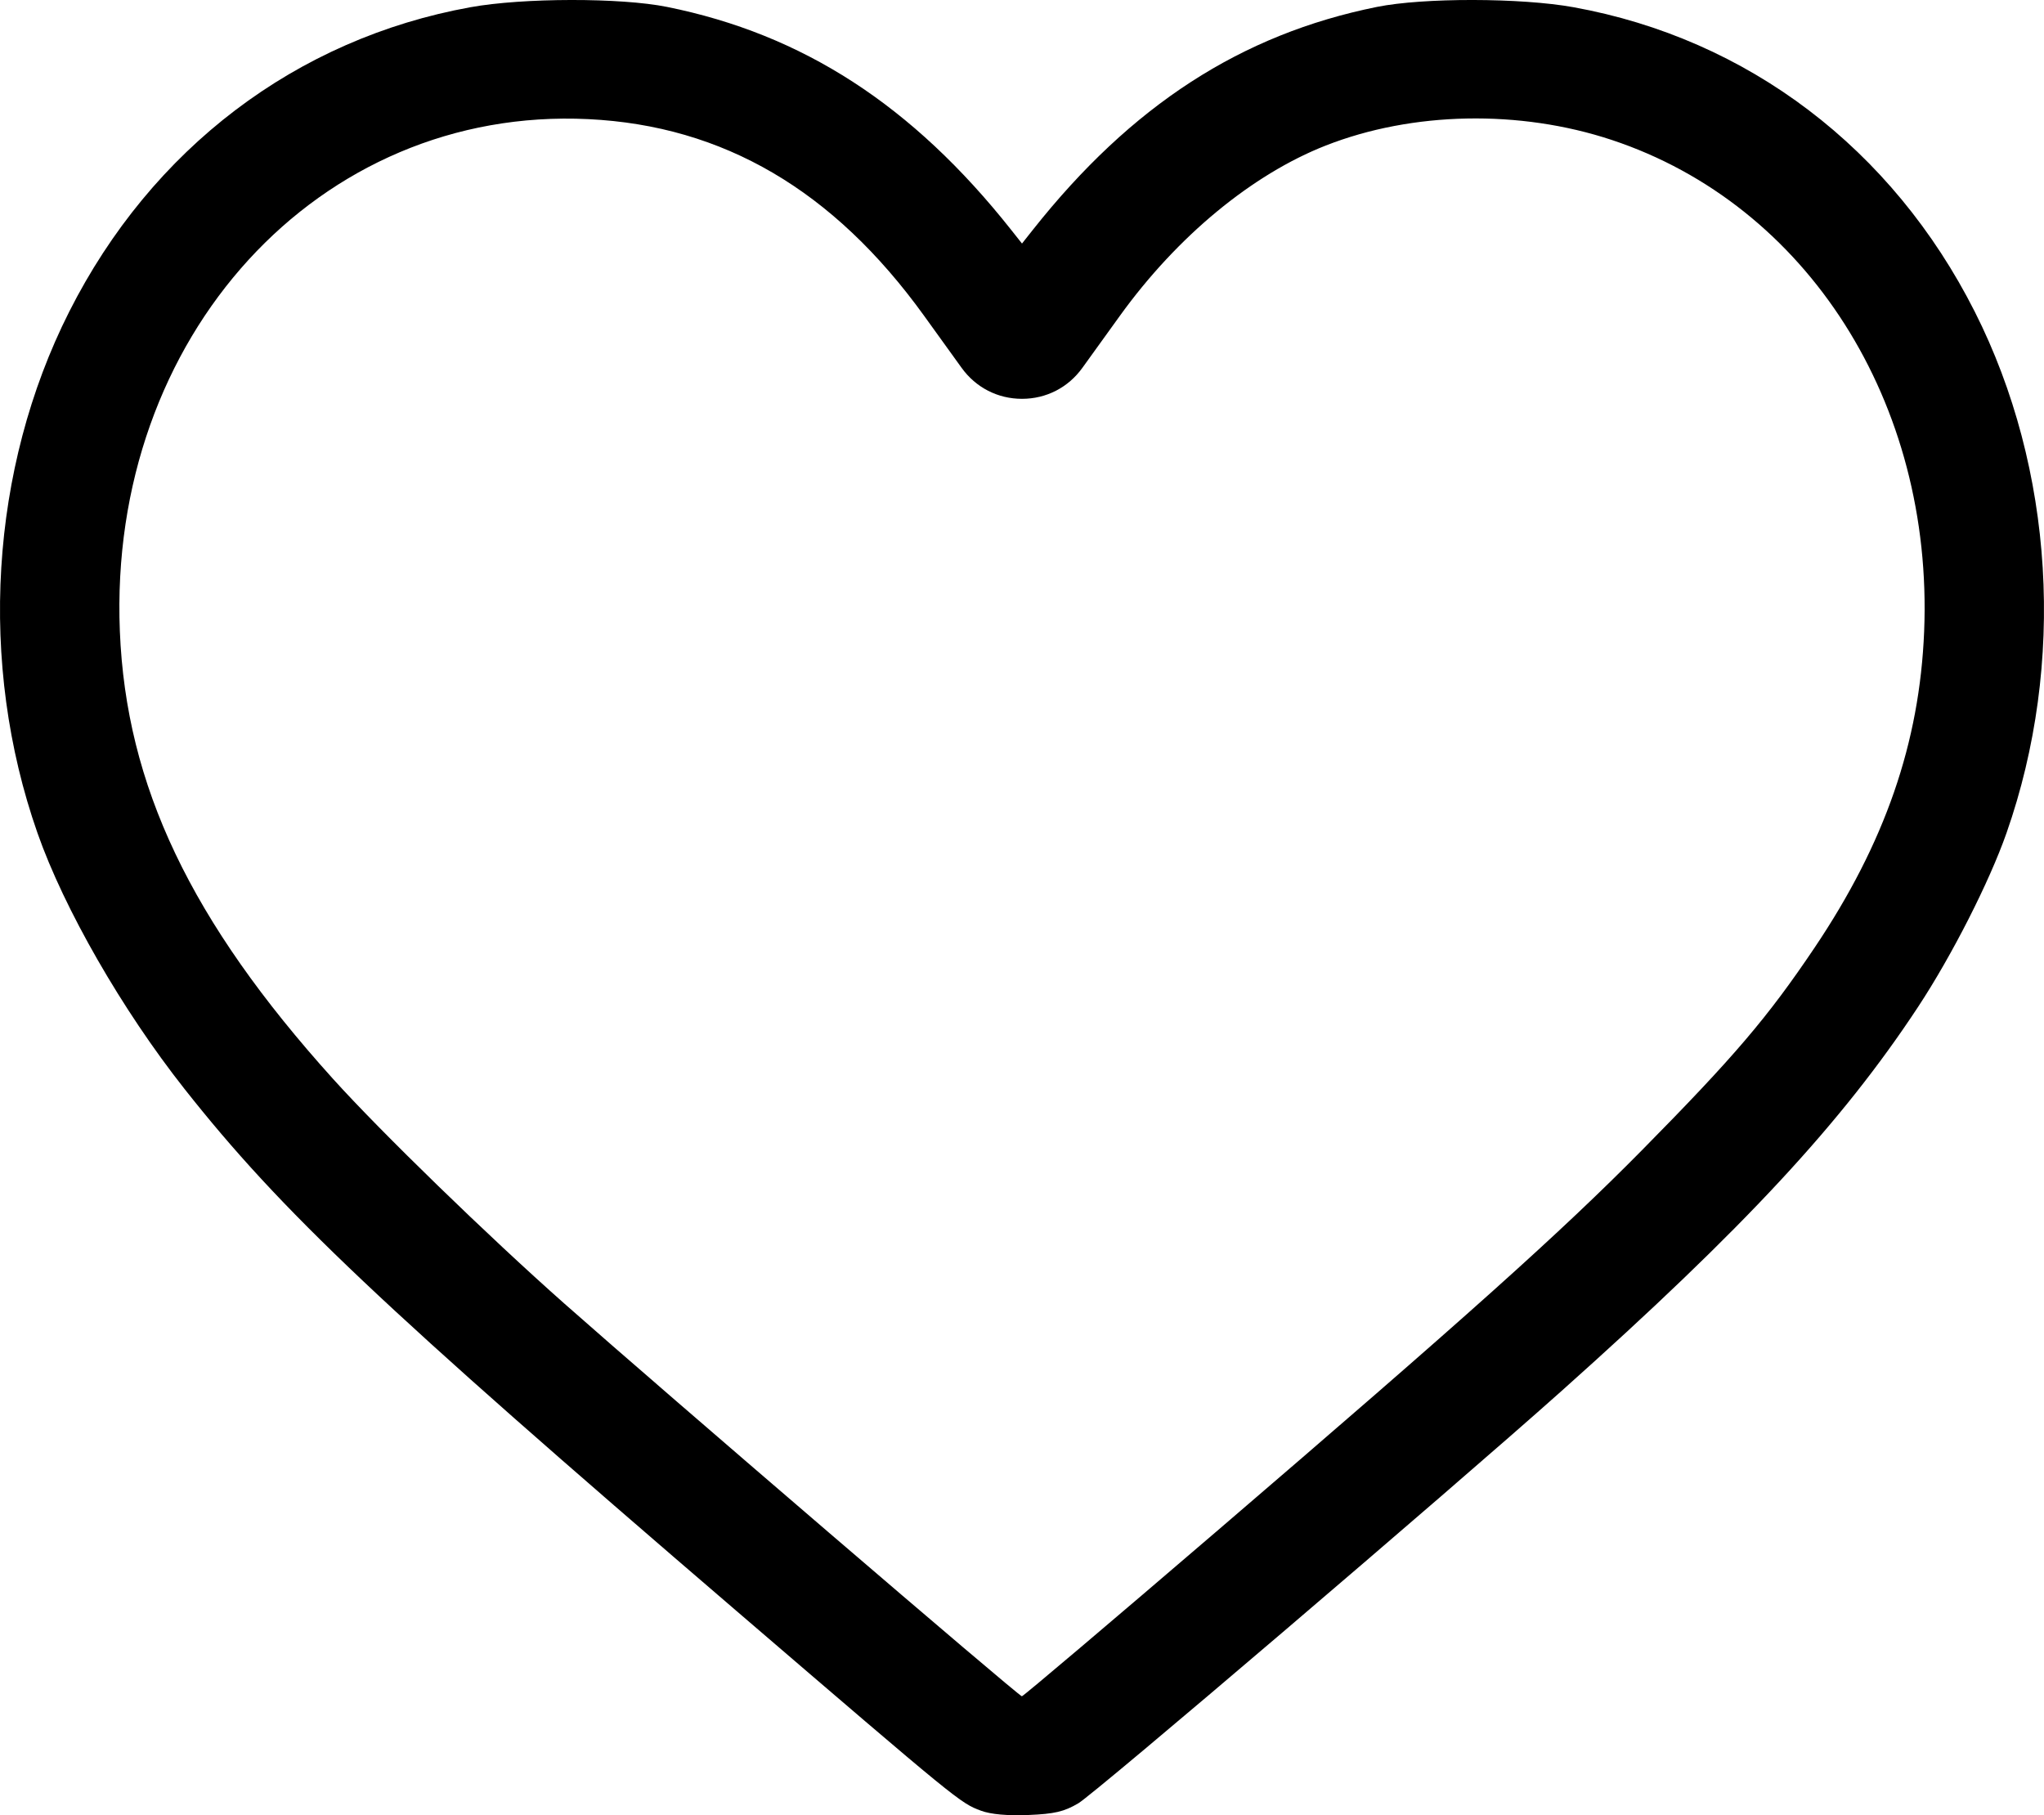 <?xml version="1.0" encoding="UTF-8" standalone="no"?>
<!-- Created with Inkscape (http://www.inkscape.org/) -->

<svg
   width="144.335mm"
   height="128.185mm"
   viewBox="0 0 144.335 128.185"
   version="1.1"
   id="svg5"
   xml:space="preserve"
   inkscape:export-filename="like.svg"
   inkscape:export-xdpi="4.8380952"
   inkscape:export-ydpi="4.8380952"
   xmlns:inkscape="http://www.inkscape.org/namespaces/inkscape"
   xmlns:sodipodi="http://sodipodi.sourceforge.net/DTD/sodipodi-0.dtd"
   xmlns="http://www.w3.org/2000/svg"
   xmlns:svg="http://www.w3.org/2000/svg"><sodipodi:namedview
     id="namedview7"
     pagecolor="#ffffff"
     bordercolor="#111111"
     borderopacity="1"
     inkscape:showpageshadow="0"
     inkscape:pageopacity="0"
     inkscape:pagecheckerboard="1"
     inkscape:deskcolor="#d1d1d1"
     inkscape:document-units="mm"
     showgrid="false" /><defs
     id="defs2" /><g
     inkscape:label="Слой 1"
     inkscape:groupmode="layer"
     id="layer1"
     transform="translate(-23.888,-36.011)"><path
       style="fill:#000000;stroke-width:0.282"
       d="m 93.162,163.878 c -1.475,-0.55 -1.524,-0.589 -17.286,-14.122 C 50.786,128.213 43.736,121.545 36.91,112.899 32.515,107.331 28.412,100.188 26.535,94.837 c -4.2,-11.975 -3.364,-25.718 2.24,-36.813 5.822,-11.526 16.039,-19.28 28.334,-21.503 3.71,-0.671 10.605,-0.682 13.88,-0.022 9.585,1.931 17.338,6.952 24.29,15.73 l 0.776,0.98 0.776,-0.98 c 6.952,-8.778 14.705,-13.799 24.29,-15.73 3.275,-0.66 10.17,-0.649 13.88,0.022 12.295,2.223 22.512,9.977 28.334,21.503 5.604,11.095 6.44,24.838 2.24,36.813 -1.208,3.445 -3.857,8.654 -6.243,12.277 -5.394,8.19 -12.276,15.604 -25.177,27.123 -7.936,7.086 -32.932,28.415 -34.123,29.117 -1.005,0.593 -1.682,0.751 -3.528,0.826 -1.477,0.06 -2.658,-0.047 -3.343,-0.302 z m 16.593,-19.692 c 17.634,-15.128 24.353,-21.148 30.08,-26.954 6.514,-6.603 8.868,-9.365 12.18,-14.288 4.973,-7.393 7.427,-14.478 7.745,-22.359 0.651,-16.118 -8.252,-30.116 -22.065,-34.693 -6.503,-2.155 -14.069,-2.006 -20.191,0.397 -5.202,2.042 -10.488,6.412 -14.527,12.01 -1.004,1.391 -2.199,3.05 -2.656,3.685 -1.004,1.396 -2.553,2.191 -4.266,2.191 -1.713,0 -3.262,-0.796 -4.266,-2.191 -0.457,-0.636 -1.653,-2.294 -2.656,-3.685 -6.39,-8.856 -14.173,-13.413 -23.699,-13.875 -19.03,-0.923 -33.923,15.356 -33.083,36.16 0.44,10.895 4.996,20.465 15.048,31.609 3.384,3.752 10.958,11.109 16.342,15.875 6.91,6.116 32.089,27.729 32.305,27.729 0.096,0 6.264,-5.225 13.709,-11.612 z"
       id="path802" /></g></svg>

